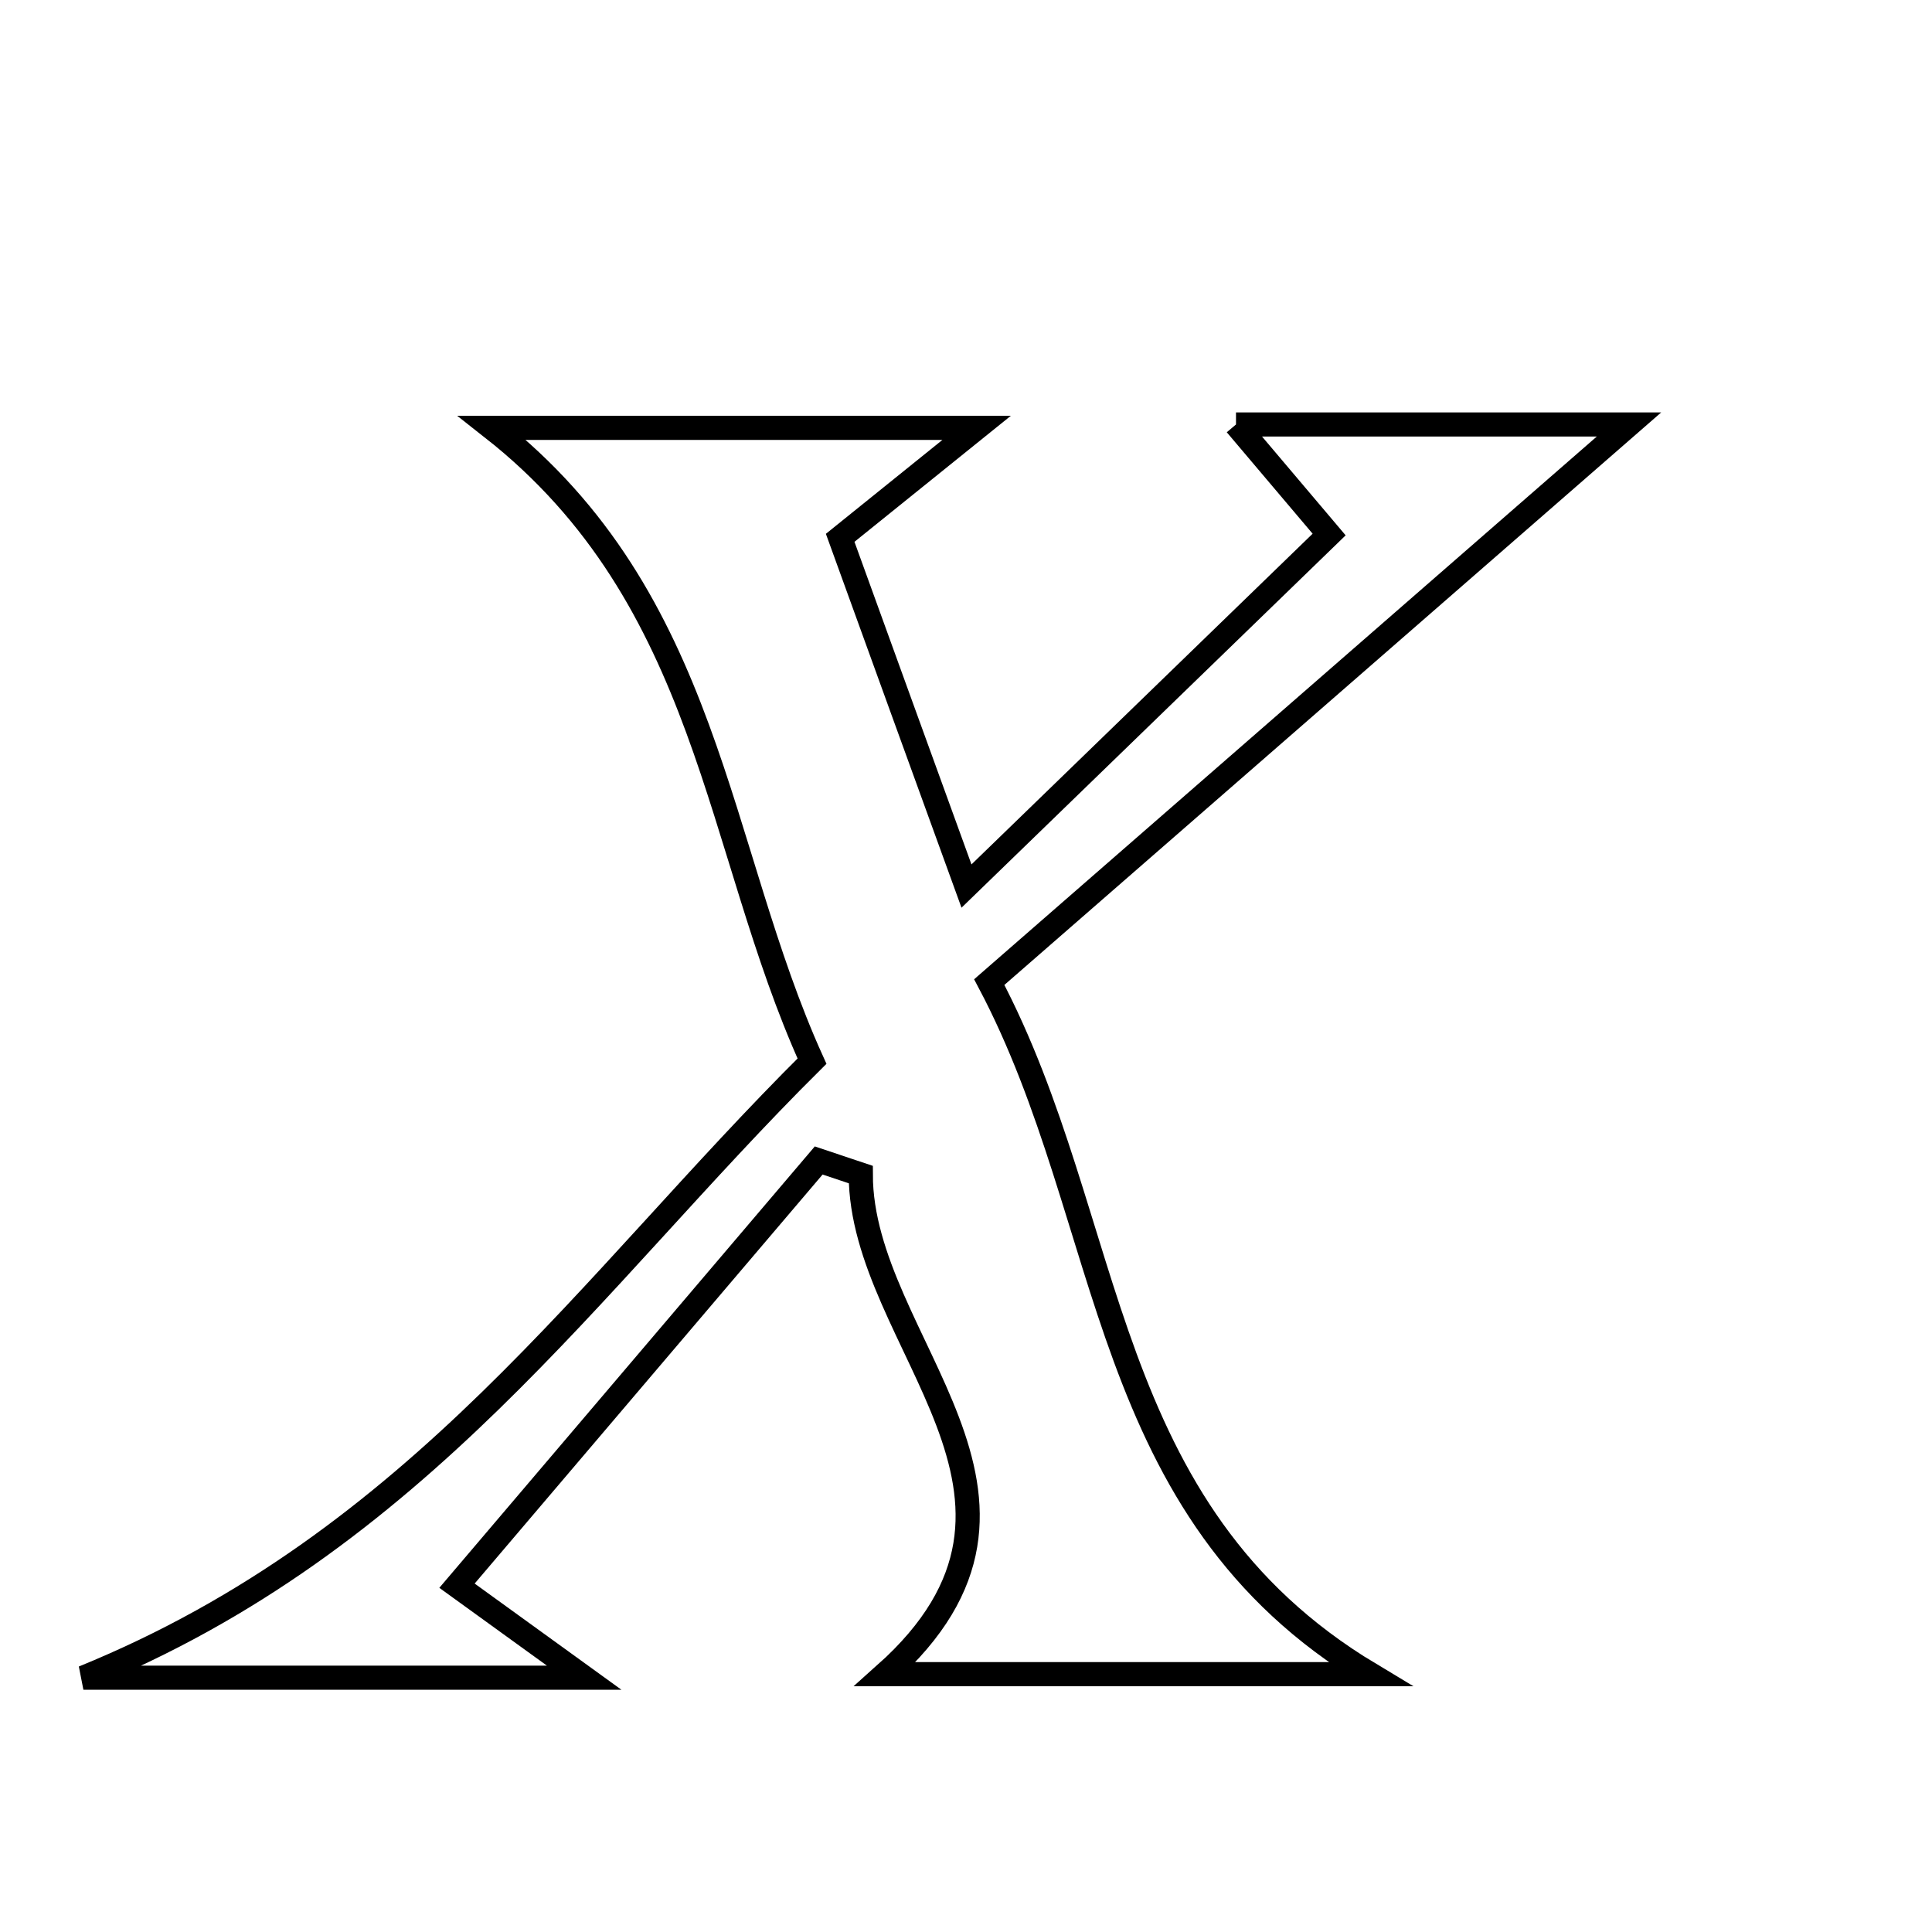 <svg xmlns="http://www.w3.org/2000/svg" viewBox="0.0 0.0 24.0 24.0" height="200px" width="200px"><path fill="none" stroke="black" stroke-width=".3" stroke-opacity="1.0"  filling="0" d="M15.354 5.273 C17.186 5.273 18.758 5.273 20.236 5.273 C17.642 7.534 15.01 9.829 12.289 12.2 C13.877 15.202 13.623 18.759 17.017 20.797 C14.846 20.797 12.883 20.797 10.997 20.797 C13.466 18.594 10.694 16.689 10.693 14.591 C10.519 14.533 10.344 14.475 10.17 14.416 C8.683 16.165 7.196 17.912 5.677 19.698 C6.199 20.075 6.563 20.339 7.257 20.841 C5.16 20.841 3.42 20.841 1.036 20.841 C5.206 19.141 7.317 15.931 10.087 13.182 C8.882 10.52 8.825 7.446 6.113 5.315 C8.189 5.315 9.987 5.315 12.132 5.315 C11.498 5.826 11.07 6.171 10.437 6.681 C10.938 8.063 11.468 9.527 12.006 11.007 C13.587 9.474 15.005 8.099 16.511 6.64 C16.135 6.196 15.82 5.824 15.354 5.273"></path></svg>